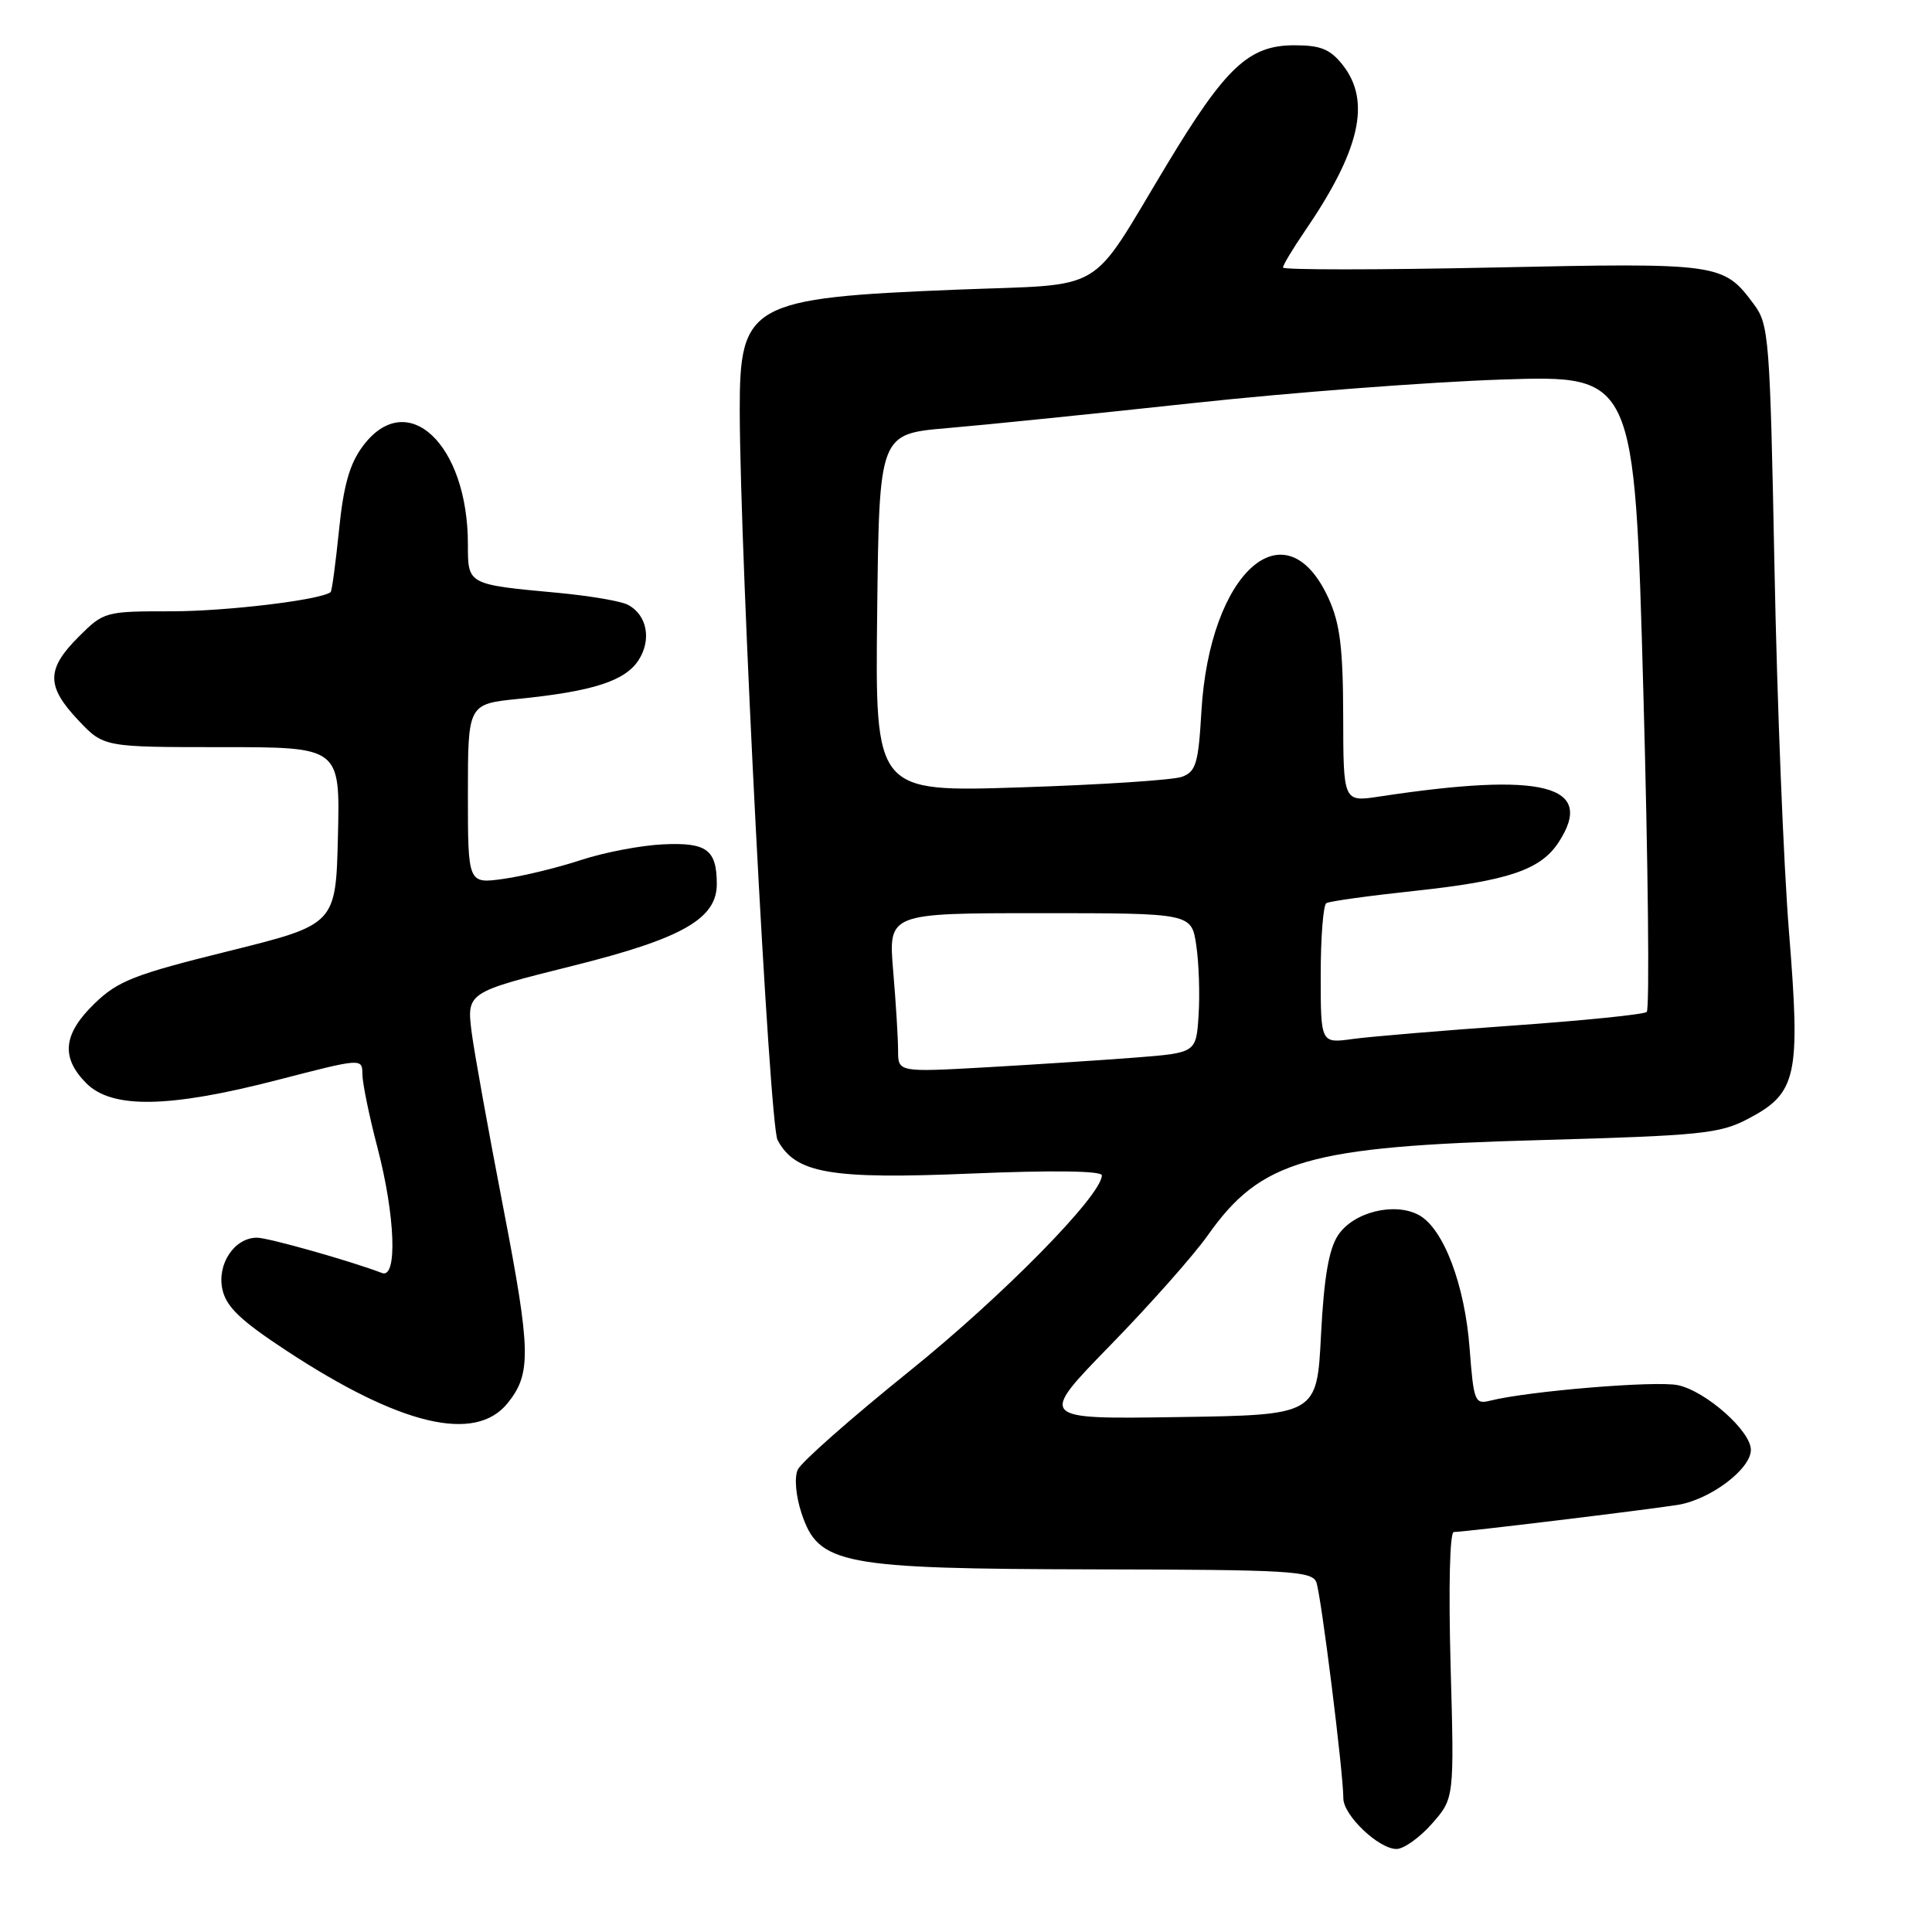 <?xml version="1.0" encoding="UTF-8" standalone="no"?>
<!DOCTYPE svg PUBLIC "-//W3C//DTD SVG 1.1//EN" "http://www.w3.org/Graphics/SVG/1.1/DTD/svg11.dtd" >
<svg xmlns="http://www.w3.org/2000/svg" xmlns:xlink="http://www.w3.org/1999/xlink" version="1.1" viewBox="0 0 256 256">
 <g >
 <path fill="currentColor"
d=" M 189.75 241.64 C 192.70 238.28 192.70 238.28 192.21 220.64 C 191.93 210.27 192.10 203.00 192.64 203.00 C 193.97 203.00 217.81 200.11 222.28 199.41 C 226.59 198.73 232.00 194.67 232.00 192.11 C 232.00 189.61 226.02 184.32 222.32 183.54 C 219.40 182.93 202.57 184.32 197.48 185.59 C 195.42 186.11 195.27 185.73 194.73 178.65 C 194.09 170.18 191.25 162.74 187.99 160.99 C 184.73 159.25 179.30 160.62 177.29 163.69 C 176.07 165.54 175.43 169.32 175.04 176.89 C 174.50 187.50 174.50 187.50 156.04 187.77 C 137.58 188.05 137.58 188.05 147.11 178.27 C 152.35 172.90 158.16 166.34 160.02 163.71 C 167.09 153.69 173.28 151.91 204.00 151.07 C 225.41 150.47 227.87 150.22 231.61 148.26 C 238.11 144.85 238.59 142.65 237.06 123.61 C 236.34 114.75 235.47 93.02 235.13 75.32 C 234.53 44.74 234.40 43.00 232.40 40.32 C 228.35 34.87 227.91 34.81 197.75 35.45 C 182.49 35.77 170.00 35.77 170.00 35.45 C 170.00 35.13 171.29 32.98 172.86 30.68 C 180.21 19.95 181.71 13.44 177.93 8.63 C 176.26 6.51 175.01 6.00 171.50 6.00 C 165.48 6.00 162.41 8.88 154.60 21.84 C 144.09 39.27 146.94 37.58 126.80 38.38 C 99.36 39.48 97.99 40.25 98.02 54.44 C 98.06 74.29 101.94 149.01 103.03 151.06 C 105.40 155.49 109.99 156.29 128.74 155.50 C 139.53 155.05 146.00 155.14 146.00 155.74 C 146.00 158.38 132.85 171.75 120.45 181.73 C 112.78 187.91 106.14 193.76 105.70 194.75 C 105.24 195.78 105.45 198.22 106.20 200.49 C 108.45 207.32 111.36 207.88 145.14 207.95 C 170.82 207.99 173.85 208.17 174.42 209.65 C 175.05 211.30 178.00 234.88 178.00 238.29 C 178.00 240.54 182.69 245.00 185.04 245.00 C 186.01 245.00 188.12 243.49 189.75 241.64 Z  M 67.25 185.94 C 70.42 182.02 70.36 179.07 66.70 160.10 C 64.72 149.87 62.84 139.42 62.51 136.89 C 61.82 131.49 61.83 131.49 75.96 127.96 C 90.42 124.35 95.01 121.73 94.98 117.10 C 94.96 112.58 93.64 111.61 87.87 111.88 C 84.97 112.01 80.09 112.94 77.04 113.94 C 73.99 114.95 69.36 116.08 66.75 116.45 C 62.00 117.12 62.00 117.12 62.00 105.20 C 62.00 93.28 62.00 93.28 68.75 92.60 C 78.54 91.61 82.79 90.24 84.59 87.51 C 86.38 84.78 85.74 81.45 83.18 80.13 C 82.26 79.65 78.12 78.95 74.00 78.56 C 61.91 77.44 62.00 77.49 62.00 72.13 C 62.00 58.78 53.90 51.24 48.05 59.15 C 46.32 61.48 45.51 64.37 44.92 70.26 C 44.47 74.64 43.98 78.33 43.81 78.46 C 42.47 79.50 30.01 81.00 22.73 81.00 C 13.91 81.00 13.76 81.04 10.40 84.40 C 6.13 88.67 6.12 90.93 10.37 95.43 C 13.74 99.00 13.74 99.00 29.40 99.00 C 45.06 99.00 45.06 99.00 44.78 110.75 C 44.50 122.50 44.50 122.50 30.28 126.03 C 17.79 129.12 15.63 129.97 12.53 132.97 C 8.35 137.02 8.03 140.12 11.45 143.55 C 14.86 146.95 22.40 146.82 36.78 143.10 C 48.00 140.20 48.00 140.20 48.02 142.35 C 48.03 143.53 48.92 147.88 50.00 152.00 C 52.38 161.07 52.69 169.48 50.62 168.68 C 46.43 167.08 35.54 164.00 34.05 164.00 C 31.07 164.00 28.73 167.49 29.47 170.85 C 29.98 173.17 31.86 174.97 38.00 179.00 C 53.06 188.89 62.96 191.23 67.25 185.94 Z  M 119.00 139.19 C 119.00 137.60 118.71 132.86 118.35 128.65 C 117.71 121.00 117.71 121.00 137.79 121.00 C 157.88 121.00 157.88 121.00 158.51 125.25 C 158.86 127.59 159.00 131.75 158.82 134.50 C 158.50 139.50 158.50 139.50 150.50 140.13 C 146.10 140.47 137.21 141.05 130.75 141.42 C 119.00 142.08 119.00 142.08 119.00 139.19 Z  M 175.00 129.19 C 175.00 124.20 175.34 119.91 175.75 119.67 C 176.16 119.42 181.42 118.69 187.43 118.05 C 199.82 116.72 204.12 115.27 206.51 111.63 C 211.49 104.03 204.52 102.24 182.75 105.55 C 178.00 106.27 178.00 106.27 177.98 94.89 C 177.96 85.88 177.56 82.63 176.06 79.33 C 170.37 66.78 160.26 75.75 159.19 94.31 C 158.79 101.16 158.47 102.25 156.62 102.93 C 155.45 103.36 145.83 103.99 135.23 104.33 C 115.96 104.96 115.96 104.96 116.23 81.23 C 116.50 57.50 116.50 57.50 125.50 56.73 C 130.45 56.31 145.07 54.82 158.00 53.42 C 170.93 52.02 189.40 50.61 199.05 50.29 C 216.59 49.71 216.59 49.71 217.75 91.60 C 218.39 114.64 218.59 133.76 218.20 134.09 C 217.82 134.42 209.85 135.23 200.50 135.89 C 191.15 136.55 181.59 137.35 179.25 137.67 C 175.00 138.26 175.00 138.26 175.00 129.19 Z "/>
</g>
</svg>